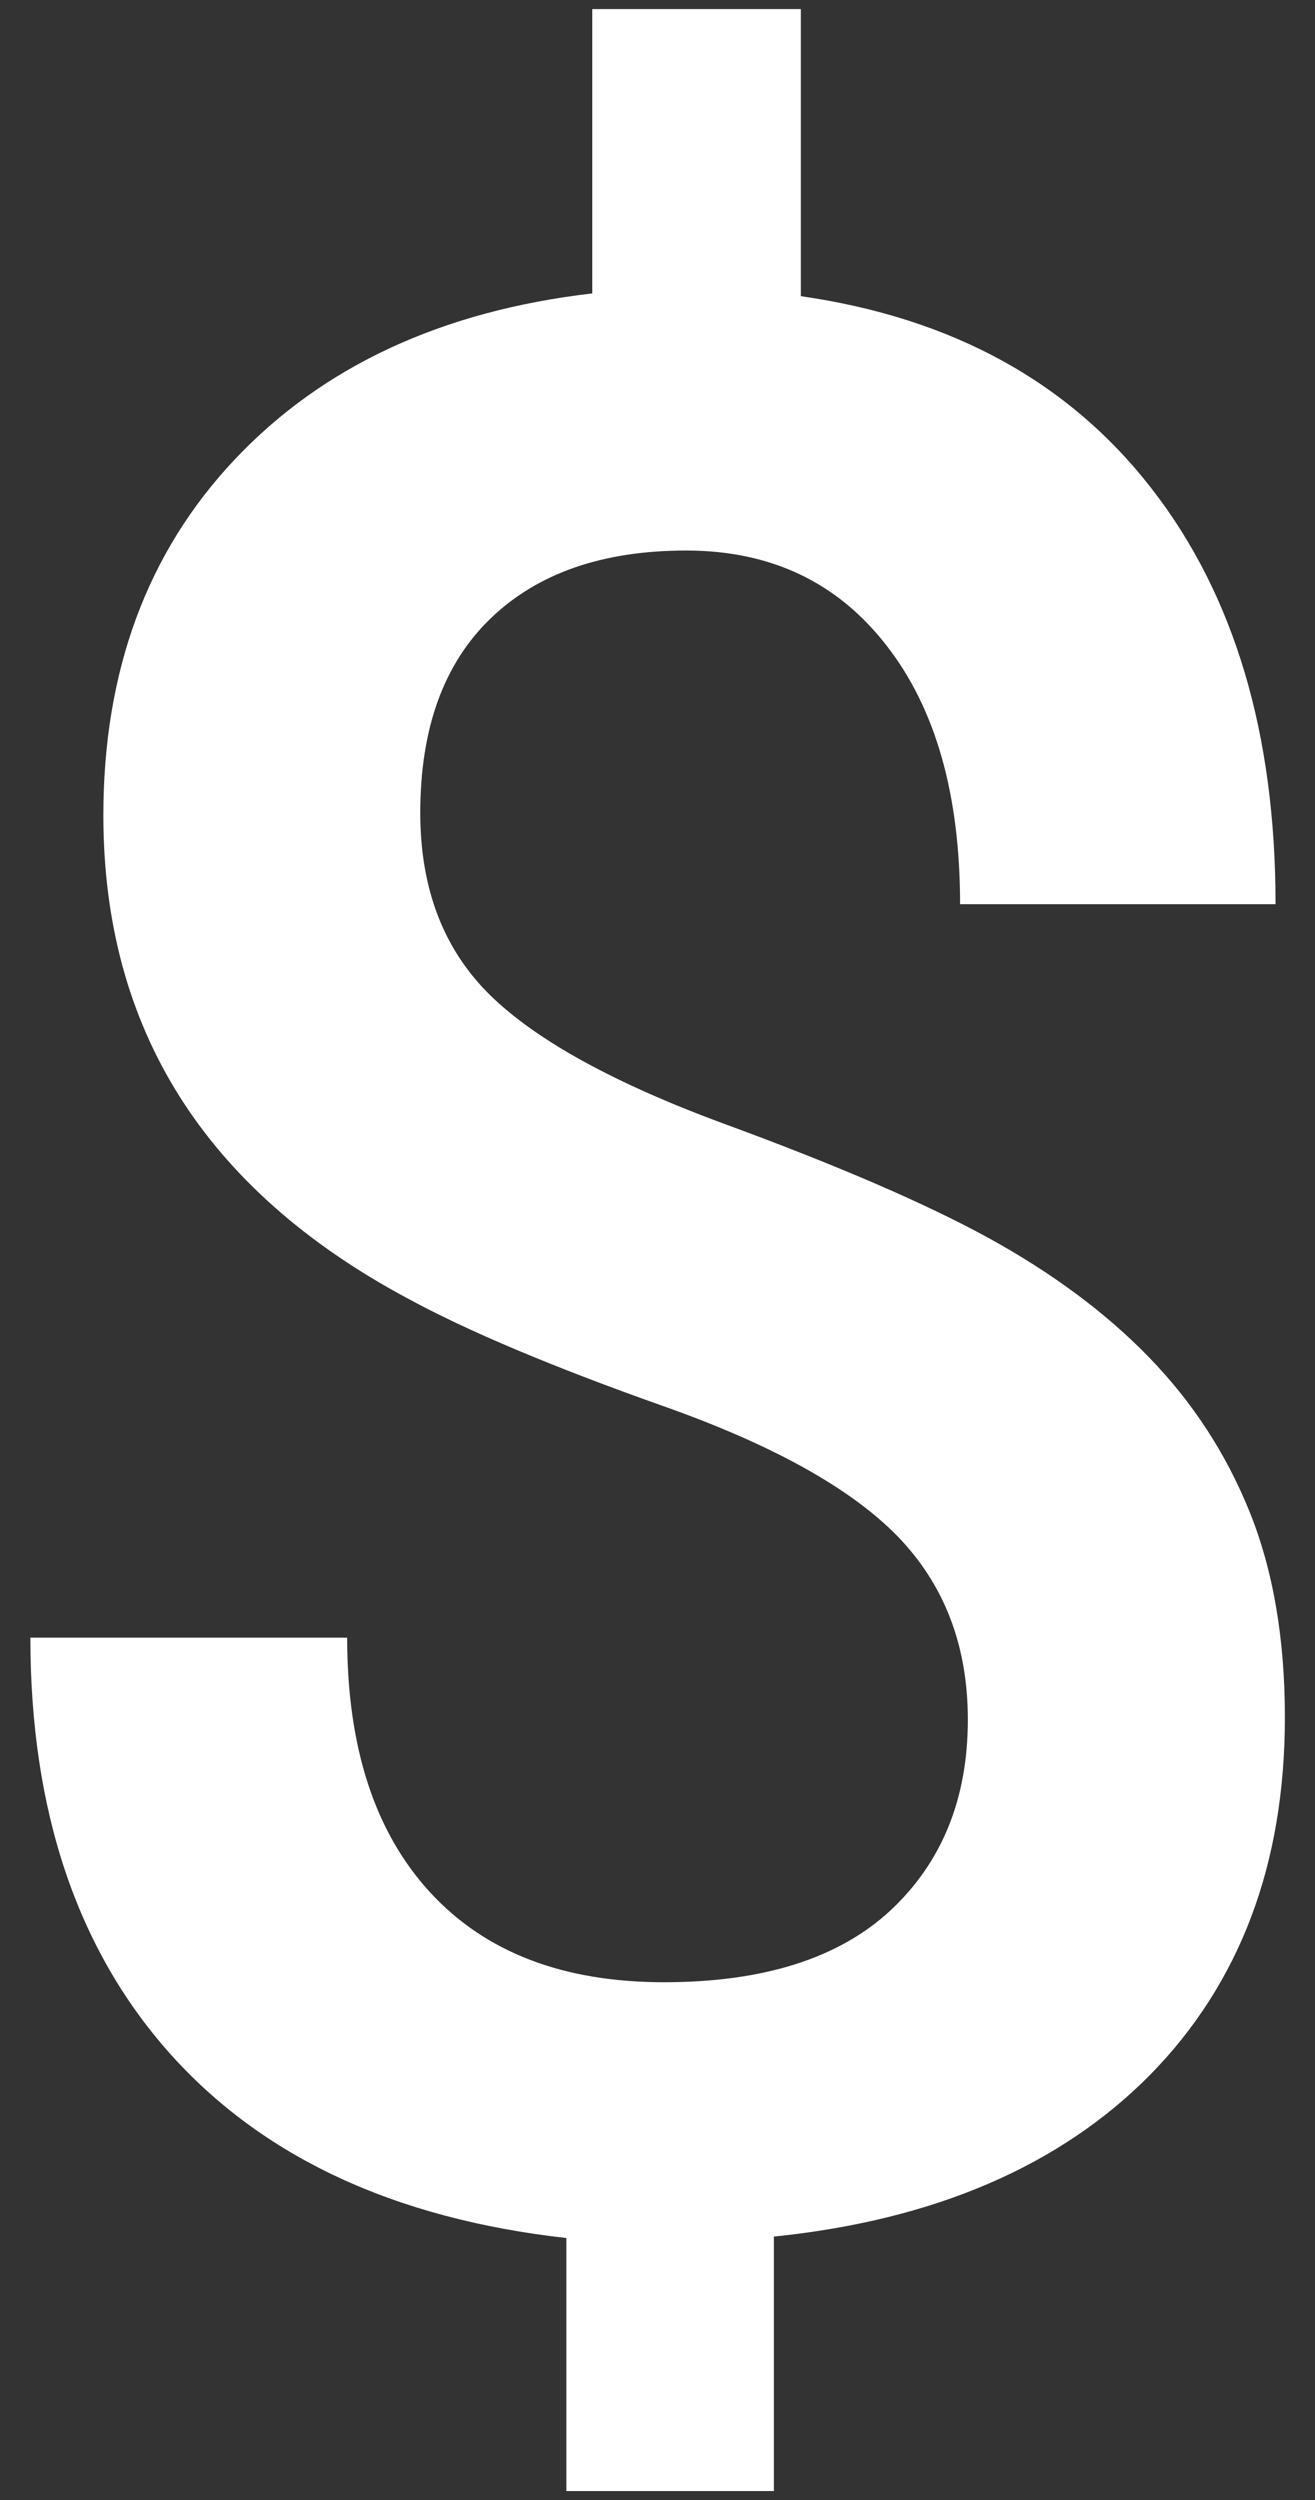 <?xml version="1.0" encoding="utf-8"?>
<!-- Generator: Adobe Illustrator 15.1.0, SVG Export Plug-In . SVG Version: 6.00 Build 0)  -->
<!DOCTYPE svg PUBLIC "-//W3C//DTD SVG 1.1//EN" "http://www.w3.org/Graphics/SVG/1.1/DTD/svg11.dtd">
<svg version="1.1" id="Layer_1" xmlns="http://www.w3.org/2000/svg" xmlns:xlink="http://www.w3.org/1999/xlink" x="0px" y="0px"
	 width="10px" height="19px" viewBox="0 0 10 19" enable-background="new 0 0 10 19" xml:space="preserve">
<rect x="0" y="0" width="10" height="19" fill="#333333" stroke="none"/>
<g>
	<path fill="#FFFFFF" d="M7.36,13.069c0-0.562-0.178-1.026-0.535-1.394c-0.358-0.366-0.952-0.696-1.785-0.99
		c-0.833-0.295-1.481-0.567-1.944-0.819c-1.541-0.826-2.31-2.049-2.31-3.669c0-1.098,0.333-2,1.001-2.707S3.36,2.363,4.504,2.23
		V0.069h1.586v2.182c1.15,0.165,2.039,0.652,2.668,1.463C9.387,4.523,9.7,5.576,9.7,6.872H7.301c0-0.833-0.186-1.489-0.561-1.968
		c-0.373-0.48-0.88-0.72-1.522-0.72c-0.635,0-1.13,0.172-1.487,0.516S3.196,5.536,3.196,6.178c0,0.575,0.176,1.036,0.53,1.384
		c0.354,0.347,0.954,0.676,1.8,0.986C6.372,8.859,7.038,9.146,7.52,9.41c0.481,0.265,0.889,0.566,1.219,0.907
		c0.331,0.341,0.586,0.732,0.765,1.176c0.178,0.443,0.267,0.962,0.267,1.558c0,1.117-0.341,2.021-1.025,2.718
		c-0.685,0.692-1.64,1.104-2.861,1.229v1.934H4.307v-1.923c-1.31-0.147-2.316-0.617-3.02-1.408
		c-0.705-0.794-1.056-1.847-1.056-3.155H2.64c0,0.833,0.21,1.478,0.63,1.935c0.42,0.457,1.013,0.684,1.78,0.684
		c0.753,0,1.328-0.181,1.721-0.545C7.163,14.154,7.36,13.671,7.36,13.069z"/>
</g>
</svg>
